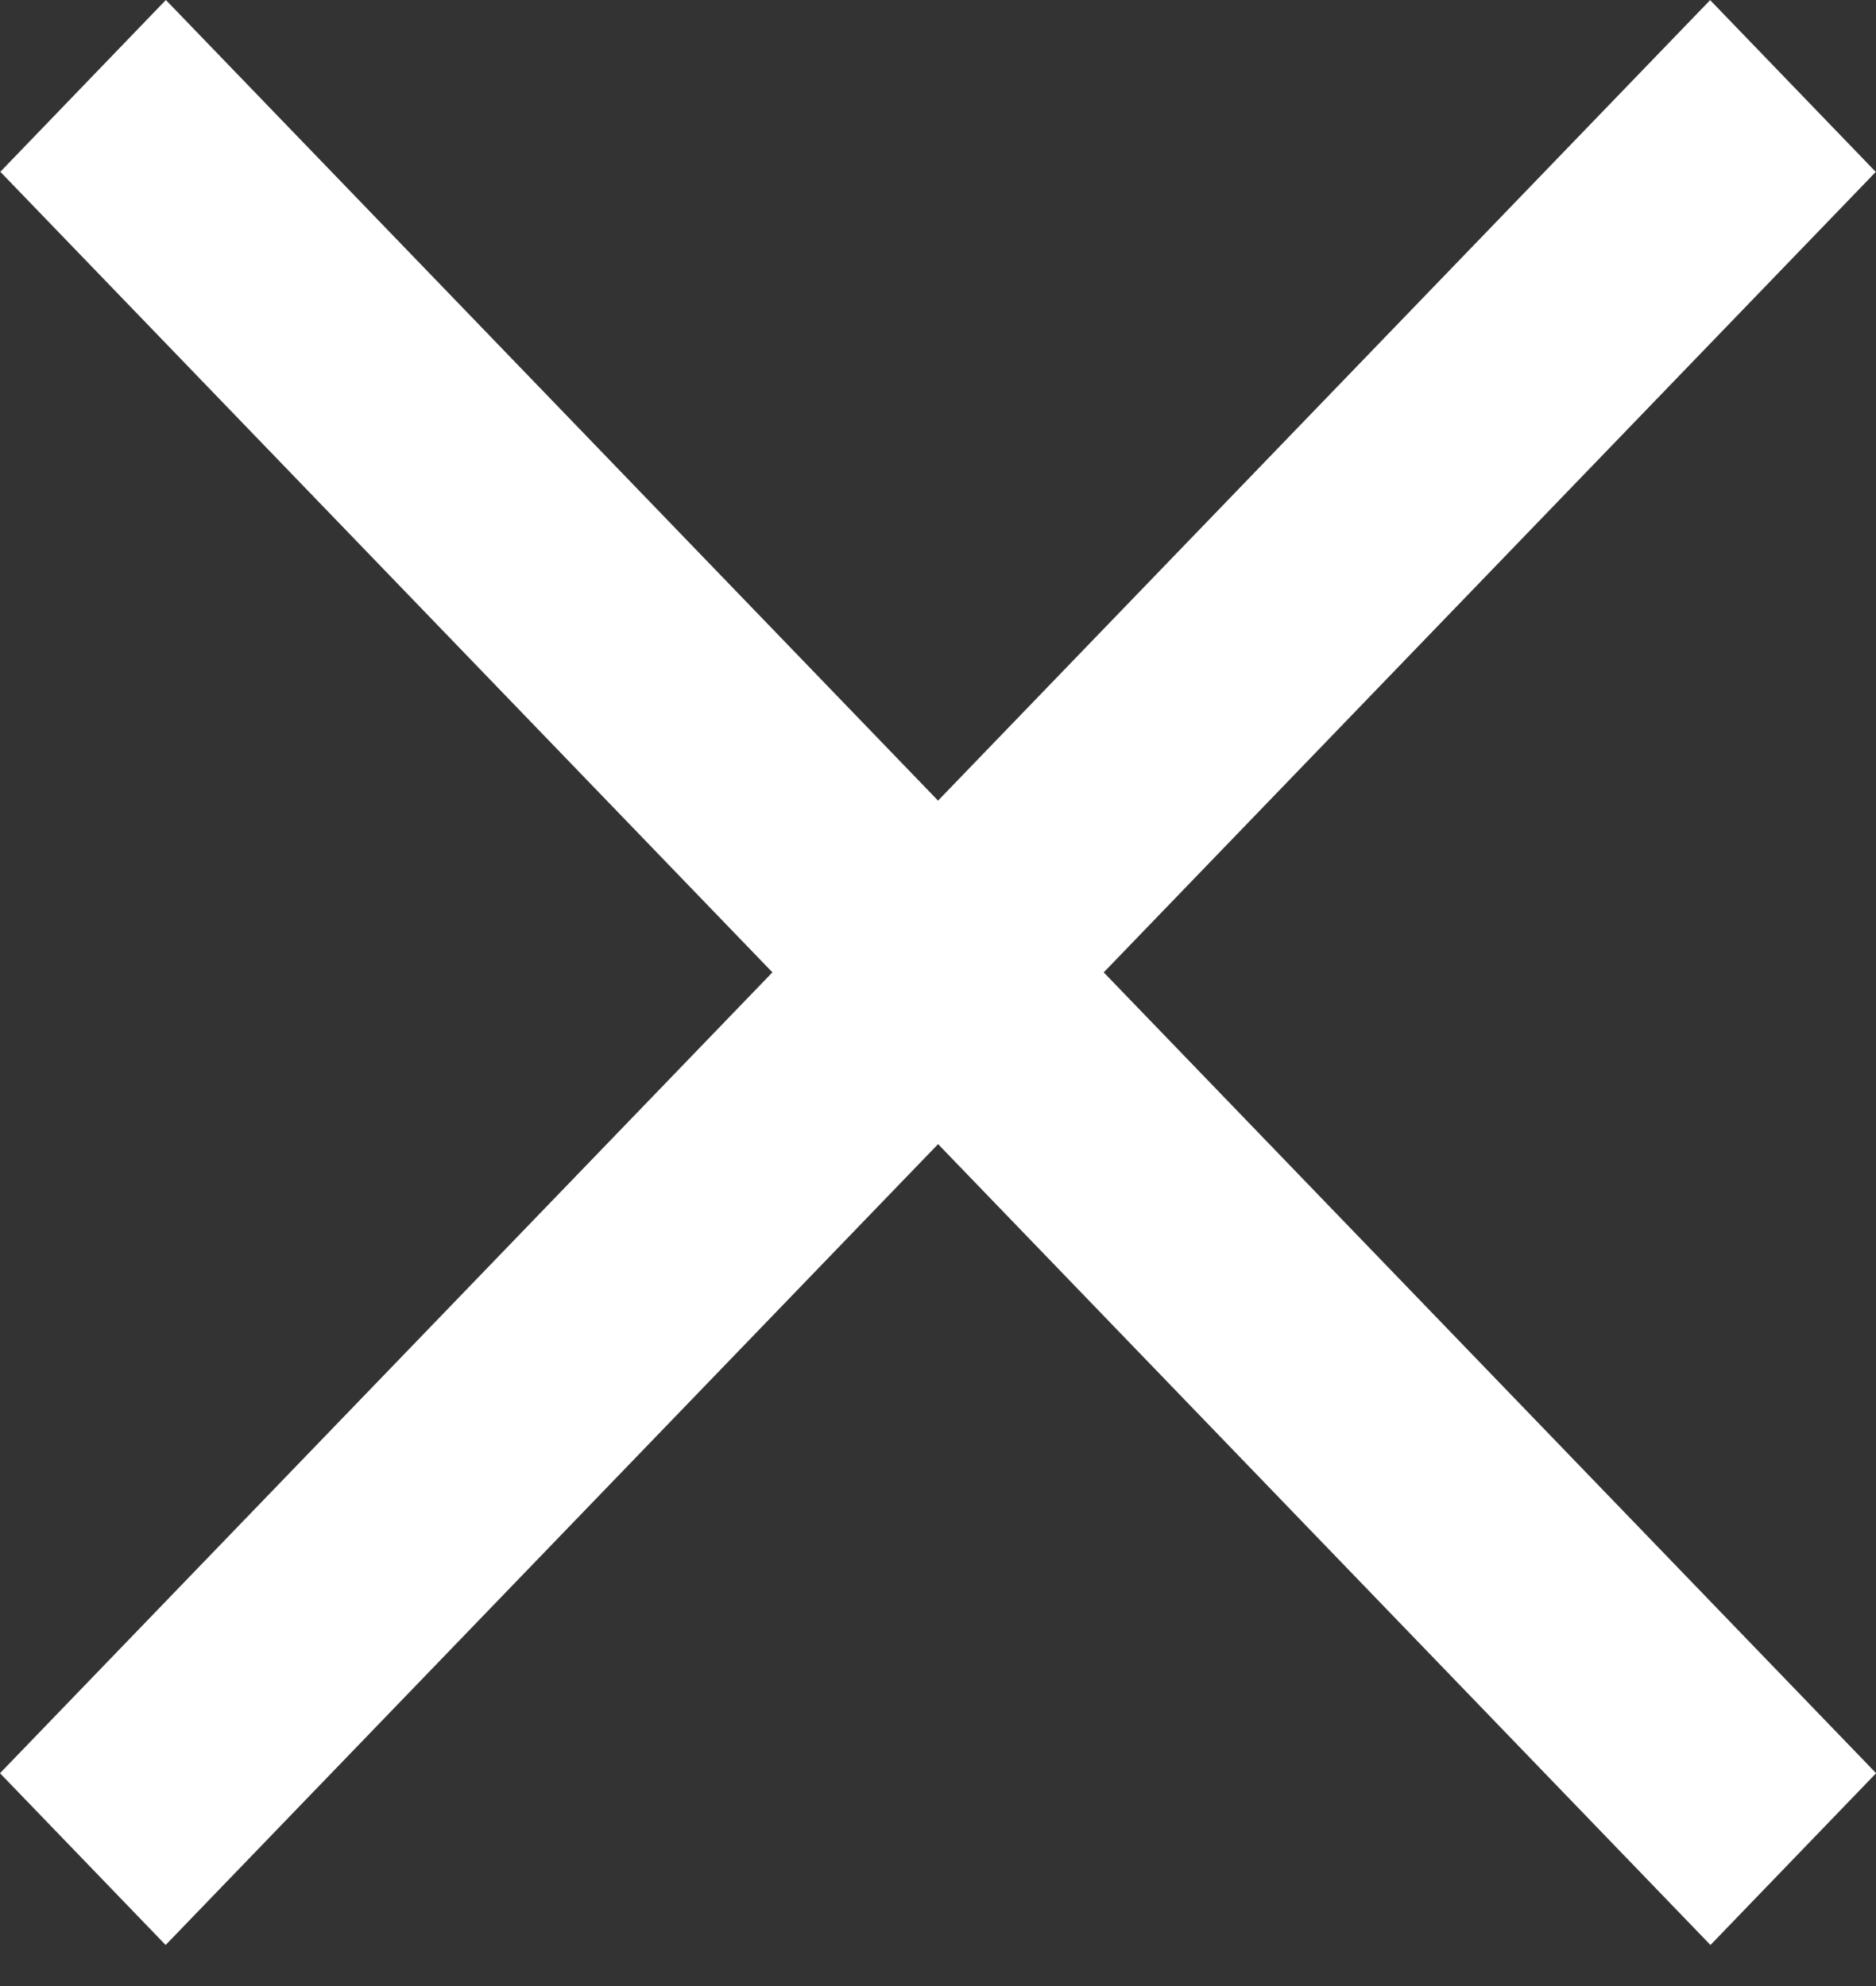 <svg width="17" height="18" viewBox="0 0 17 18" fill="none" xmlns="http://www.w3.org/2000/svg">
<rect x="0" y="0" width="17" height="18" fill="#333333" stroke="none"/>
<path d="M15.497 0.001L0 16.071L1.501 17.628L16.998 1.558L15.497 0.001Z" fill="white"/>
<path d="M1.503 0L0.003 1.557L15.5 17.628L17.001 16.071L1.503 0Z" fill="white"/>
</svg>
